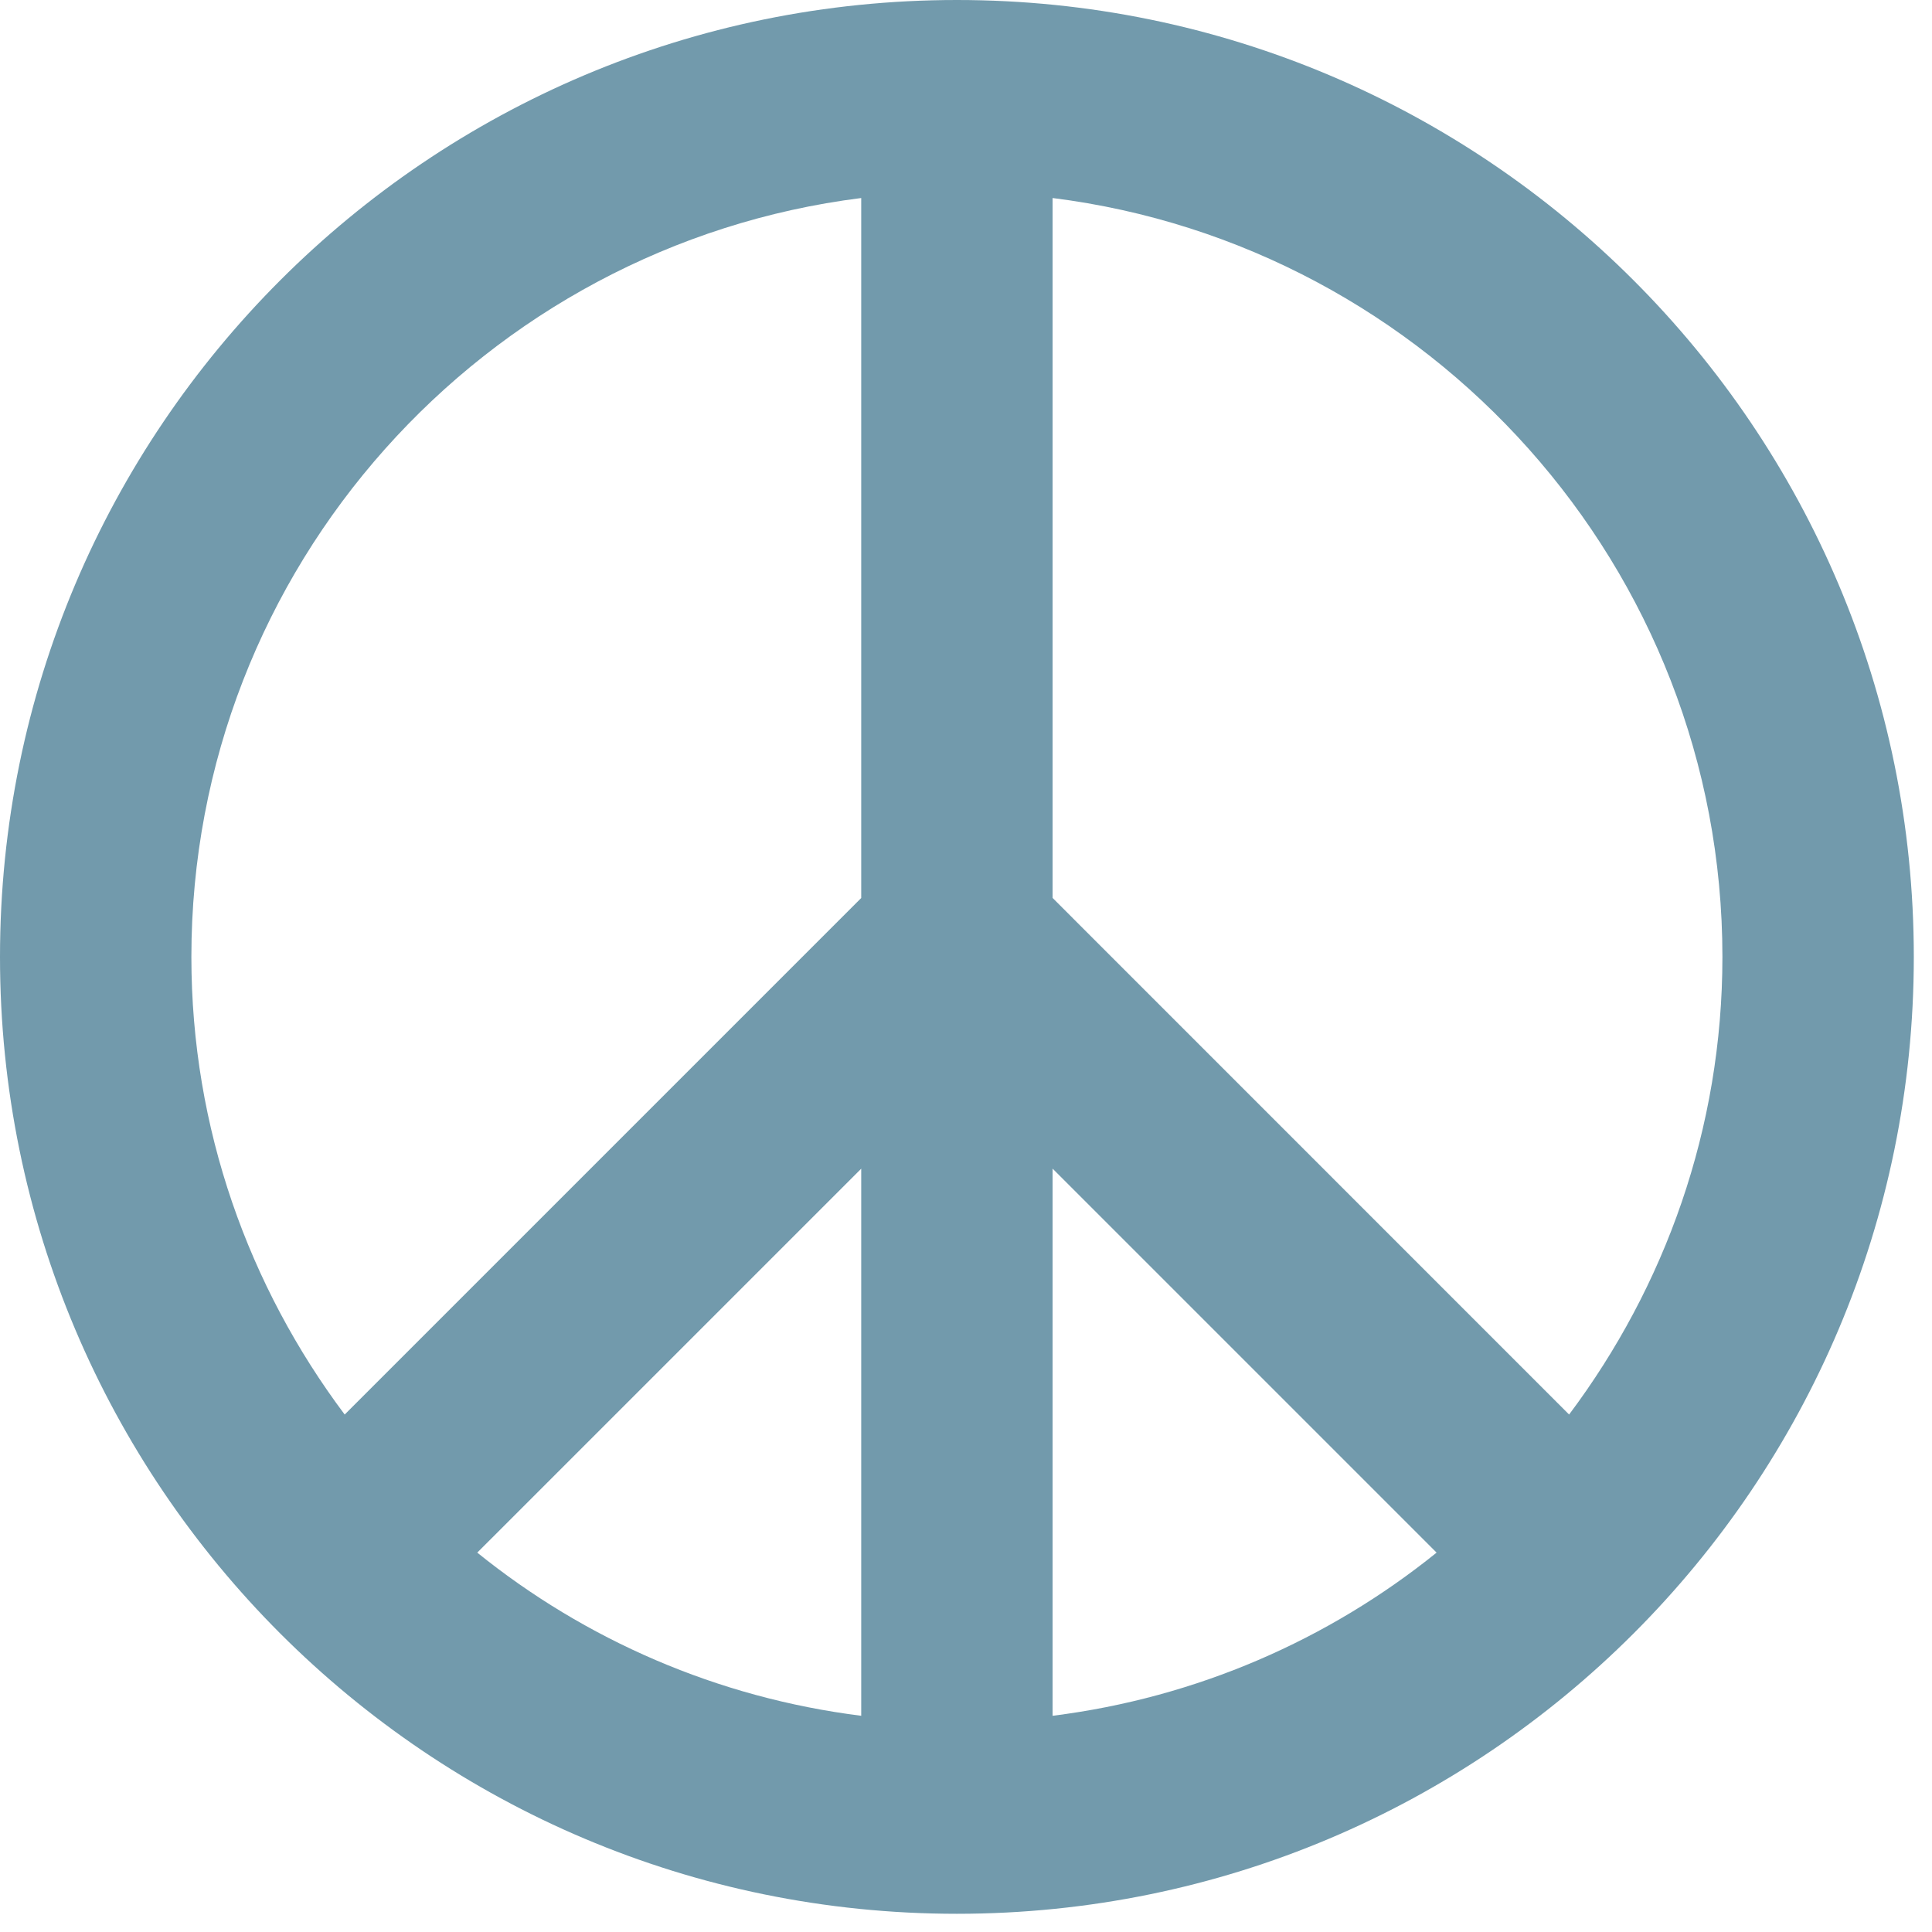 <?xml version="1.0" encoding="UTF-8" standalone="no"?>
<!-- Generator: Adobe Illustrator 18.0.0, SVG Export Plug-In . SVG Version: 6.00 Build 0)  -->

<svg
   xmlns:dc="http://purl.org/dc/elements/1.1/"
   xmlns:cc="http://creativecommons.org/ns#"
   xmlns:rdf="http://www.w3.org/1999/02/22-rdf-syntax-ns#"
   xmlns:svg="http://www.w3.org/2000/svg"
   xmlns="http://www.w3.org/2000/svg"
   xmlns:sodipodi="http://sodipodi.sourceforge.net/DTD/sodipodi-0.dtd"
   xmlns:inkscape="http://www.inkscape.org/namespaces/inkscape"
   version="1.1"
   id="Capa_1"
   x="0px"
   y="0px"
   viewBox="0 0 19.406 19.406"
   xml:space="preserve"
   sodipodi:docname="start.svg"
   inkscape:version="0.92.4 (5da689c313, 2019-01-14)"
   width="19.406"
   height="19.406"><defs
   id="defs36" /><sodipodi:namedview
   pagecolor="#ffffff"
   bordercolor="#666666"
   borderopacity="1"
   objecttolerance="10"
   gridtolerance="10"
   guidetolerance="10"
   inkscape:pageopacity="0"
   inkscape:pageshadow="2"
   inkscape:window-width="1280"
   inkscape:window-height="978"
   id="namedview34"
   showgrid="false"
   inkscape:zoom="7.6607211"
   inkscape:cx="17.823274"
   inkscape:cy="5.0136937"
   inkscape:window-x="0"
   inkscape:window-y="0"
   inkscape:window-maximized="1"
   inkscape:current-layer="Capa_1" />
  <g
   id="start-here-kde"
   transform="matrix(0.039,0,0,0.039,0,-7.874016e-5)">    
<path
   id="XMLID_347_"
   d="M 246.452,0.002 C 110.342,0.002 0,110.343 0,246.453 c 0,136.109 110.342,246.449 246.452,246.449 136.11,0 246.452,-110.34 246.452,-246.449 0,-136.11 -110.341,-246.451 -246.452,-246.451 z m 197.159,246.451 c 0,44.22 -14.808,84.941 -39.487,117.866 L 271.097,231.265 V 51.002 C 368.2,63.195 443.611,146.108 443.611,246.453 Z M 221.809,441.905 c -37.143,-4.66 -71.114,-19.607 -98.889,-42.022 l 98.889,-98.885 z m 49.288,-140.923 98.9,98.9 c -27.788,22.415 -61.757,37.362 -98.9,42.022 z M 221.809,51.002 V 231.283 L 88.775,364.32 C 64.101,331.395 49.289,290.673 49.289,246.454 c 0,-100.346 75.415,-183.259 172.52,-195.452 z"
   style="fill:#729aac;fill-opacity:1"
   inkscape:connector-curvature="0" />
<g
   id="g3">
</g>
<g
   id="g5">
</g>
<g
   id="g7">
</g>
<g
   id="g9">
</g>
<g
   id="g11">
</g>
<g
   id="g13">
</g>
<g
   id="g15">
</g>
<g
   id="g17">
</g>
<g
   id="g19">
</g>
<g
   id="g21">
</g>
<g
   id="g23">
</g>
<g
   id="g25">
</g>
<g
   id="g27">
</g>
<g
   id="g29">
</g>
<g
   id="g31">
</g>
</g>
</svg>